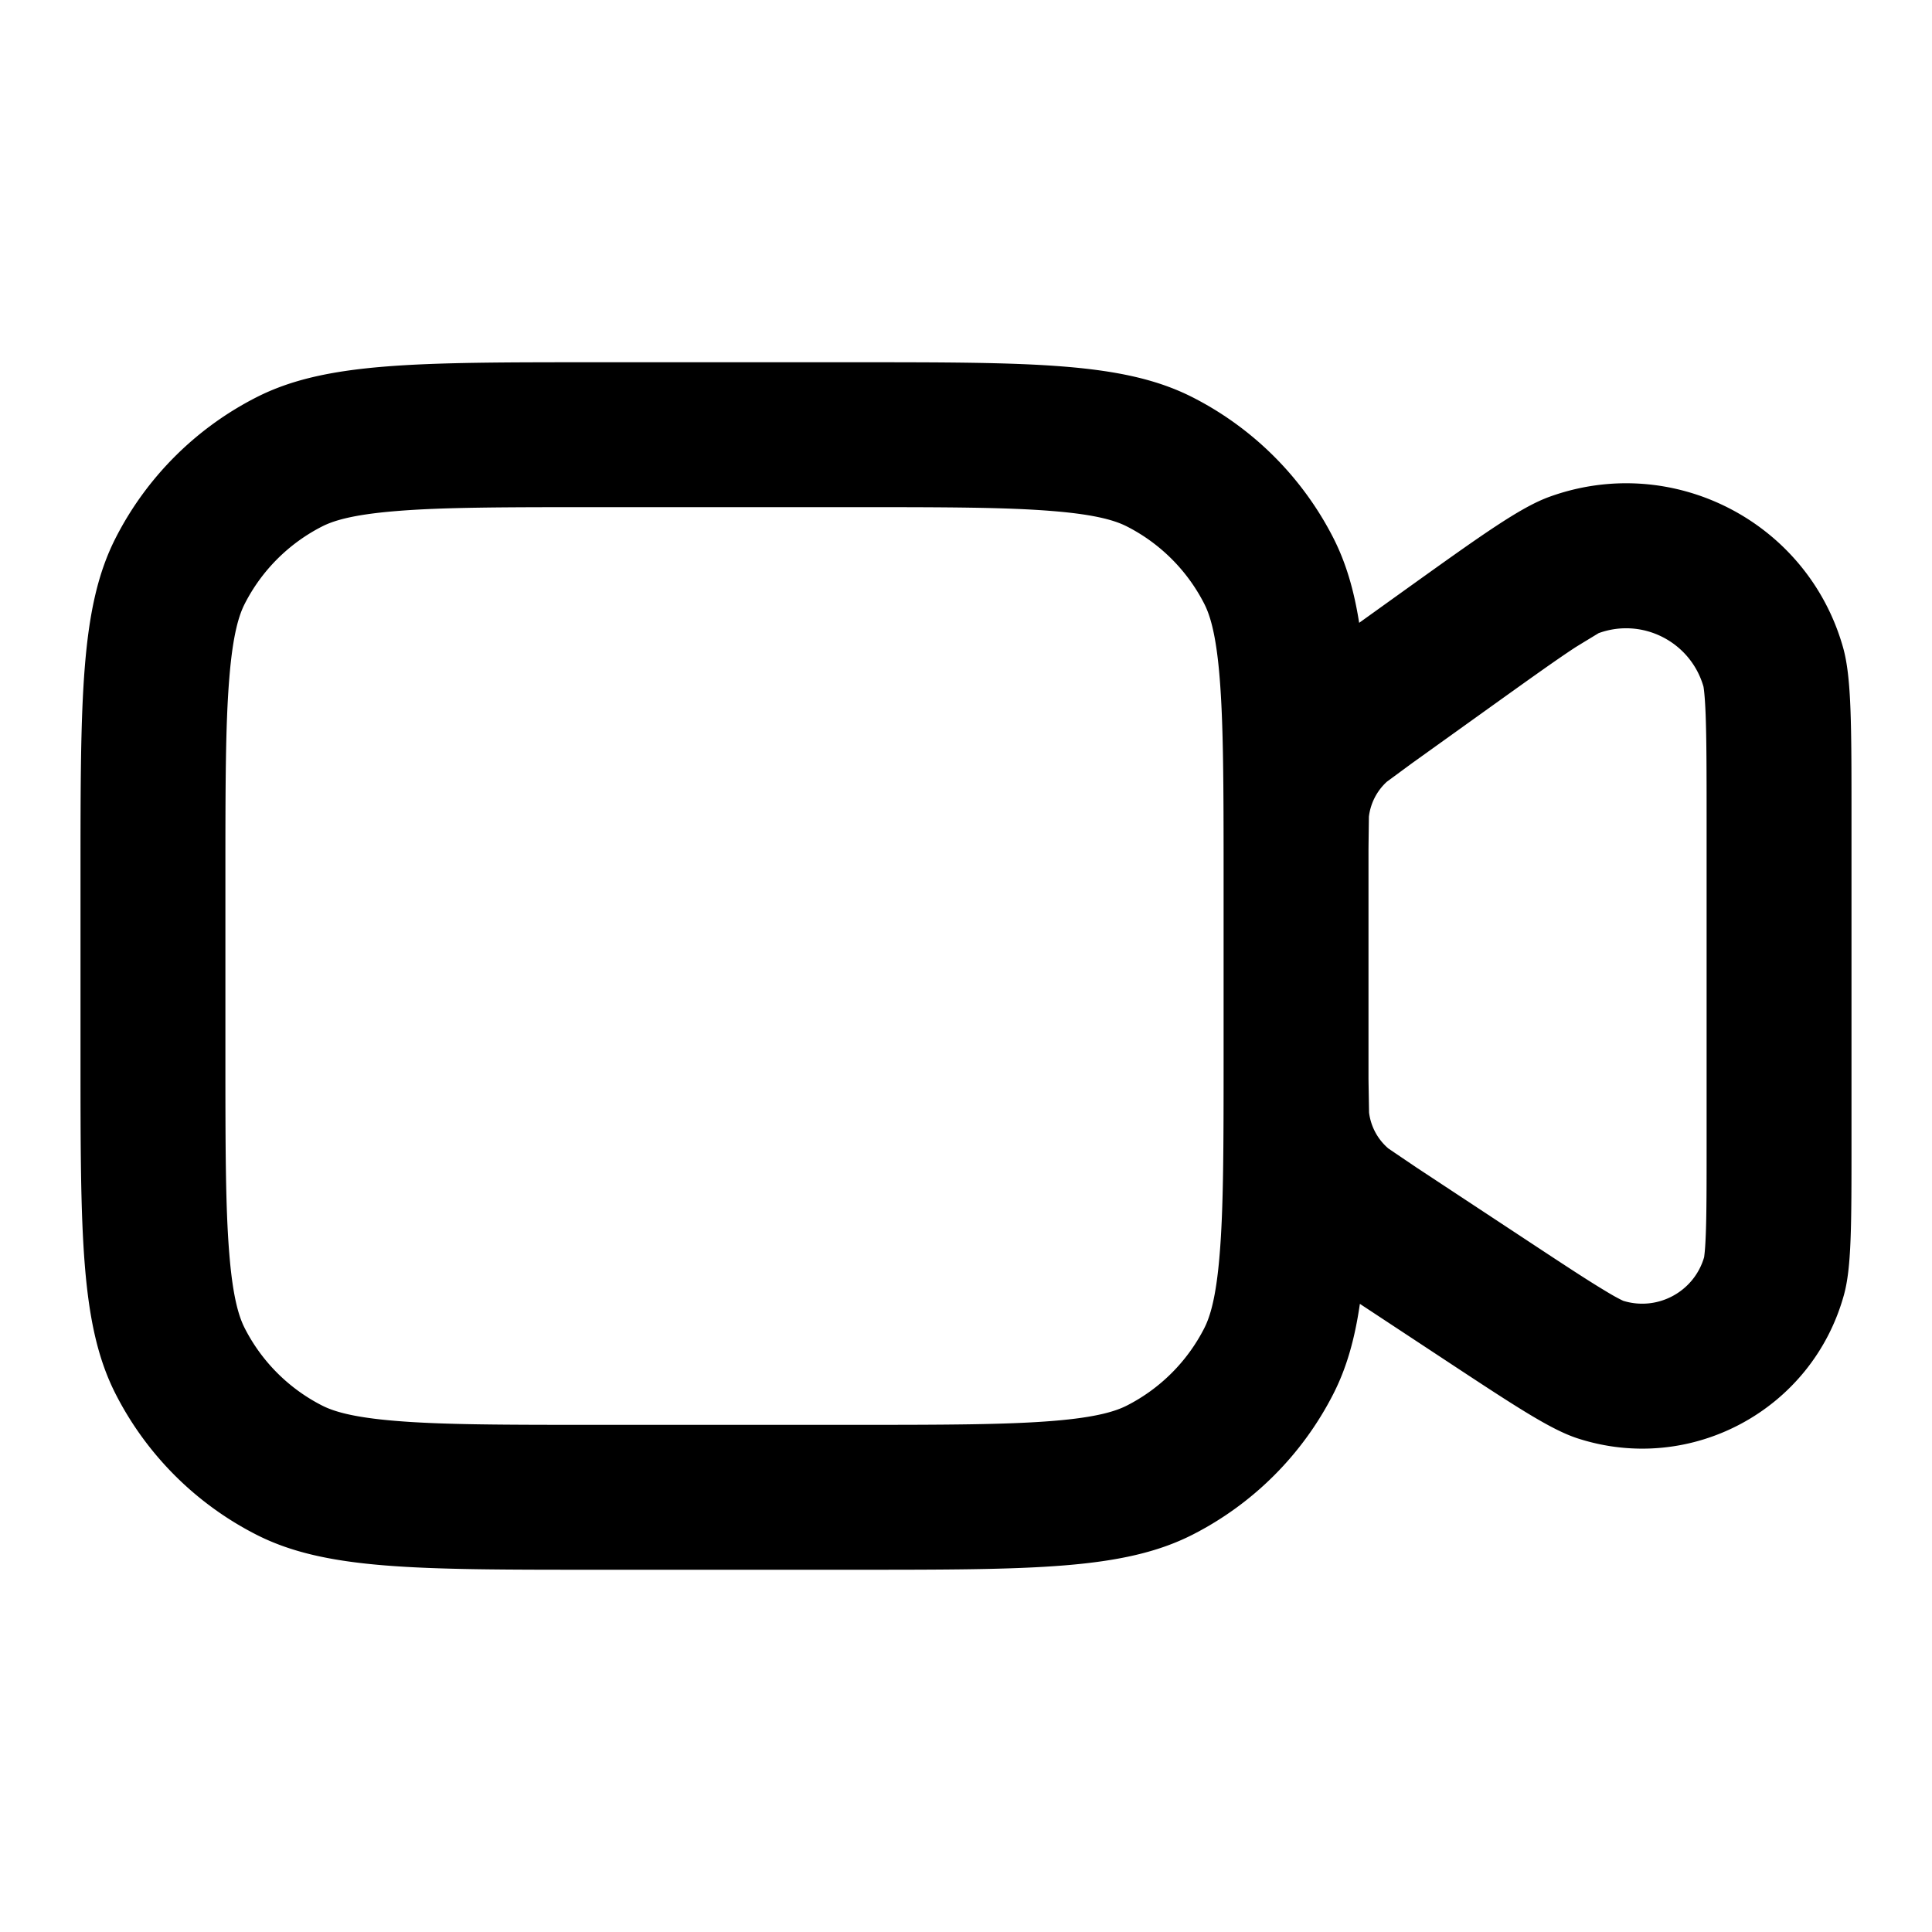 <svg xmlns="http://www.w3.org/2000/svg" width="24" height="24" fill="none" viewBox="0 0 24 24"><path fill="currentColor" fill-rule="evenodd" d="M1 10.9c0-2.24 0-3.36.436-4.216a4 4 0 0 1 1.748-1.748C4.04 4.5 5.16 4.5 7.4 4.5h3.2c2.24 0 3.36 0 4.216.436a4 4 0 0 1 1.748 1.748c.155.305.255.643.32 1.053l.577-.414c.948-.679 1.422-1.019 1.785-1.151 1.53-.555 3.209.307 3.65 1.874.104.372.104.955.104 2.121v4.02c0 1.039 0 1.559-.094 1.899-.394 1.428-1.899 2.239-3.308 1.782-.335-.109-.769-.395-1.637-.967l-1.068-.704c-.064.44-.166.798-.33 1.119a4 4 0 0 1-1.748 1.748c-.856.436-1.976.436-4.216.436H7.4c-2.24 0-3.36 0-4.216-.436a4 4 0 0 1-1.748-1.748C1 16.46 1 15.34 1 13.1v-2.2Zm6.4-4.6h3.2c1.15 0 1.904.001 2.481.049.556.045.786.124.918.191a2.2 2.2 0 0 1 .961.961c.067.132.146.362.191.918.047.577.049 1.331.049 2.481v2.2c0 1.15-.001 1.904-.049 2.481-.045.556-.124.786-.191.918a2.2 2.2 0 0 1-.961.961c-.132.067-.362.146-.918.191-.577.047-1.331.049-2.481.049H7.4c-1.15 0-1.904-.001-2.481-.049-.556-.045-.786-.124-.918-.191a2.2 2.2 0 0 1-.961-.961c-.067-.132-.146-.362-.191-.918C2.801 15.004 2.8 14.25 2.8 13.1v-2.2c0-1.15.001-1.904.049-2.481.045-.556.124-.786.191-.918a2.2 2.2 0 0 1 .961-.961c.132-.067.362-.146.918-.191C5.496 6.301 6.25 6.3 7.4 6.3Zm10.153 3.172.957-.686c.486-.348.808-.579 1.054-.741.023-.015.295-.18.295-.18.545-.198 1.142.108 1.302.664 0 0 .017.084.027.35.011.295.012.691.012 1.289v4.02c0 .534-0.0.883-.01 1.142-.004.096-.008.193-.021.288-.125.429-.578.673-1.005.541-.087-.041-.17-.091-.252-.141-.222-.134-.513-.326-.959-.62l-1.356-.894a247.905 247.905 0 0 1-.35-.237.7.7 0 0 1-.24-.446S17 13.422 17 13.398v-2.849c0-.022.005-.404.005-.404a.7.7 0 0 1 .223-.434s.307-.226.325-.239Z" clip-rule="evenodd"/></svg>
